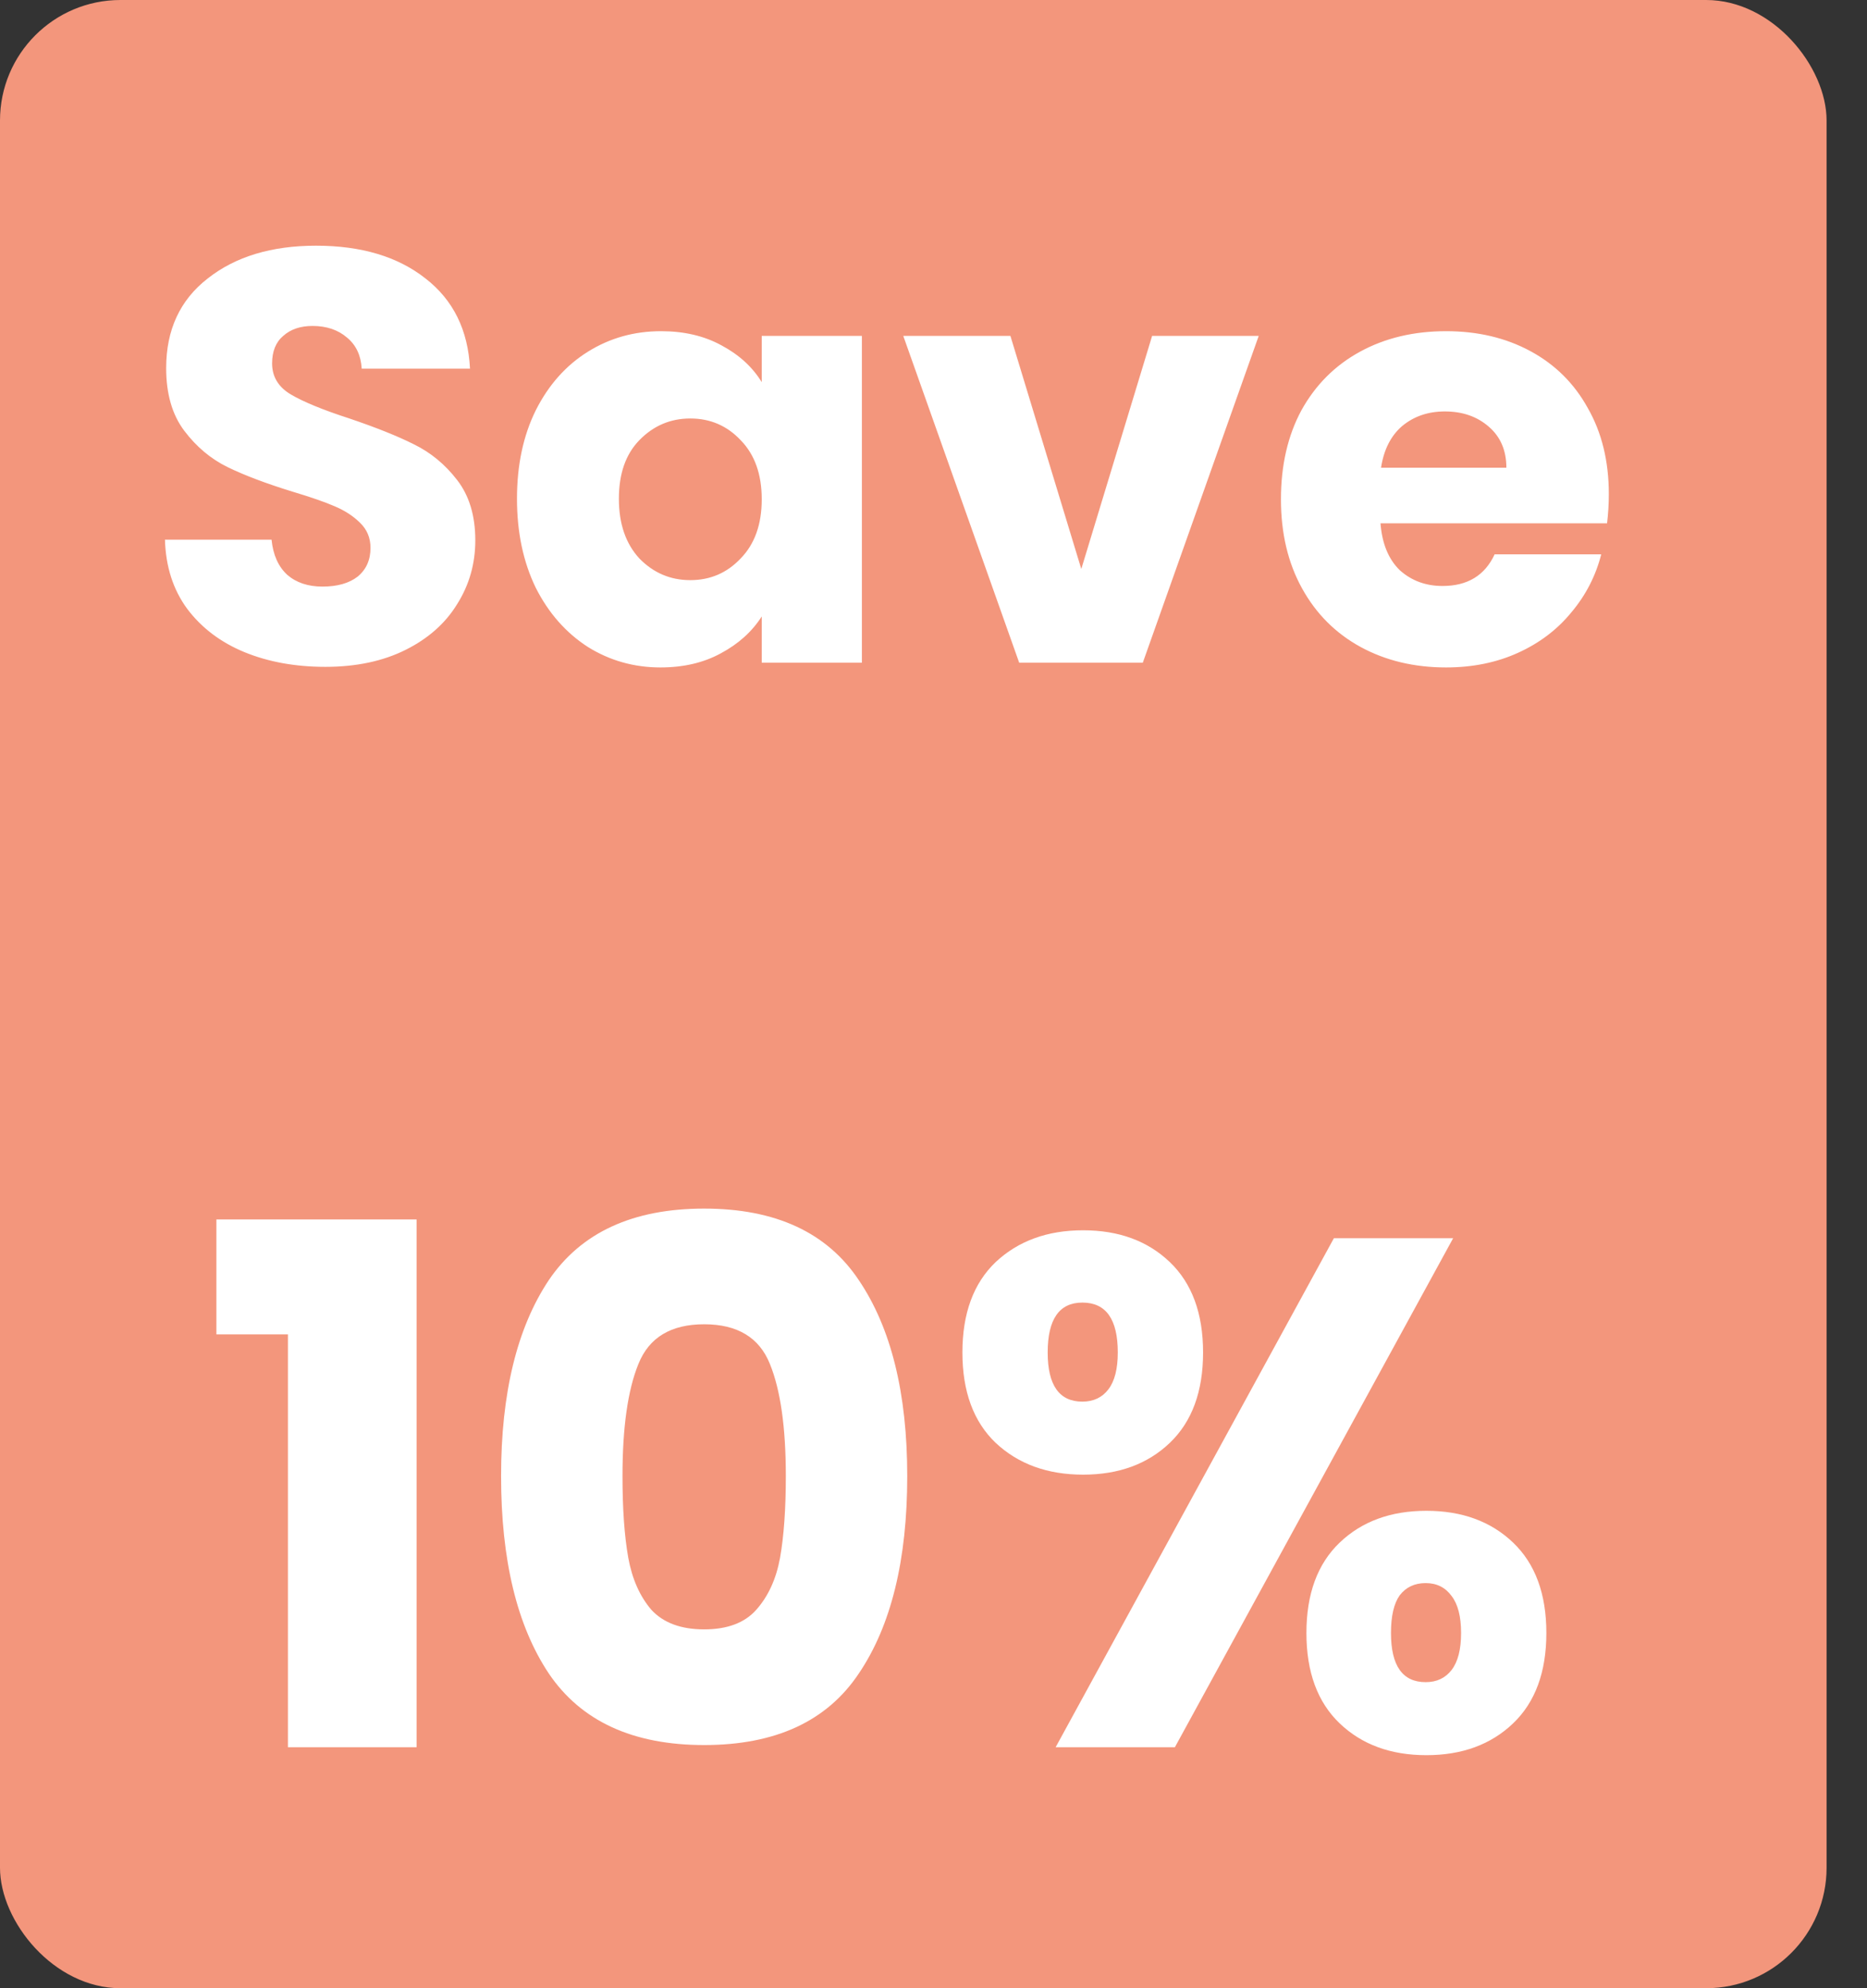 <svg width="31" height="33" viewBox="0 0 31 33" fill="none" xmlns="http://www.w3.org/2000/svg">
<rect x="0" y="0" width="31" height="33" fill="#333333" stroke="none"/>
<rect width="30.329" height="33" rx="2" fill="#F3967C"/>
<path d="M5.403 11.068C4.904 11.068 4.457 10.987 4.061 10.825C3.666 10.663 3.348 10.423 3.109 10.106C2.875 9.788 2.752 9.406 2.739 8.958H4.509C4.534 9.211 4.622 9.406 4.771 9.542C4.92 9.671 5.115 9.736 5.354 9.736C5.601 9.736 5.795 9.681 5.938 9.571C6.08 9.454 6.152 9.295 6.152 9.094C6.152 8.926 6.093 8.787 5.977 8.676C5.866 8.566 5.727 8.475 5.559 8.404C5.396 8.333 5.163 8.252 4.859 8.161C4.418 8.025 4.058 7.889 3.779 7.753C3.501 7.617 3.261 7.416 3.06 7.15C2.859 6.884 2.759 6.537 2.759 6.11C2.759 5.475 2.989 4.979 3.449 4.622C3.909 4.259 4.509 4.078 5.247 4.078C5.999 4.078 6.605 4.259 7.065 4.622C7.526 4.979 7.772 5.478 7.804 6.119H6.006C5.993 5.899 5.912 5.727 5.763 5.604C5.614 5.475 5.422 5.41 5.189 5.41C4.988 5.41 4.826 5.465 4.703 5.575C4.58 5.679 4.518 5.831 4.518 6.032C4.518 6.252 4.622 6.424 4.829 6.547C5.037 6.67 5.361 6.803 5.802 6.946C6.242 7.095 6.599 7.237 6.871 7.374C7.15 7.51 7.39 7.707 7.59 7.967C7.791 8.226 7.892 8.56 7.892 8.968C7.892 9.357 7.791 9.71 7.59 10.028C7.396 10.345 7.111 10.598 6.735 10.786C6.359 10.974 5.915 11.068 5.403 11.068ZM8.584 8.278C8.584 7.72 8.688 7.231 8.896 6.81C9.109 6.388 9.398 6.064 9.761 5.838C10.124 5.611 10.529 5.497 10.976 5.497C11.358 5.497 11.692 5.575 11.977 5.731C12.269 5.886 12.493 6.09 12.648 6.343V5.575H14.311V11H12.648V10.232C12.486 10.485 12.259 10.689 11.968 10.844C11.683 11 11.349 11.078 10.966 11.078C10.526 11.078 10.124 10.964 9.761 10.738C9.398 10.504 9.109 10.177 8.896 9.756C8.688 9.328 8.584 8.835 8.584 8.278ZM12.648 8.287C12.648 7.873 12.532 7.545 12.298 7.306C12.072 7.066 11.793 6.946 11.462 6.946C11.132 6.946 10.85 7.066 10.616 7.306C10.389 7.539 10.276 7.863 10.276 8.278C10.276 8.693 10.389 9.023 10.616 9.269C10.85 9.509 11.132 9.629 11.462 9.629C11.793 9.629 12.072 9.509 12.298 9.269C12.532 9.03 12.648 8.702 12.648 8.287ZM17.954 9.444L19.13 5.575H20.9L18.975 11H16.923L14.998 5.575H16.777L17.954 9.444ZM26.713 8.2C26.713 8.356 26.704 8.518 26.684 8.686H22.922C22.948 9.023 23.055 9.282 23.242 9.464C23.437 9.639 23.674 9.726 23.952 9.726C24.367 9.726 24.655 9.551 24.817 9.201H26.587C26.496 9.558 26.331 9.879 26.091 10.164C25.858 10.449 25.563 10.673 25.206 10.835C24.85 10.997 24.451 11.078 24.011 11.078C23.479 11.078 23.006 10.964 22.591 10.738C22.176 10.511 21.852 10.187 21.619 9.765C21.386 9.344 21.269 8.851 21.269 8.287C21.269 7.724 21.382 7.231 21.609 6.81C21.843 6.388 22.167 6.064 22.581 5.838C22.996 5.611 23.473 5.497 24.011 5.497C24.536 5.497 25.002 5.607 25.411 5.828C25.819 6.048 26.137 6.362 26.363 6.771C26.597 7.179 26.713 7.656 26.713 8.2ZM25.012 7.763C25.012 7.477 24.915 7.25 24.72 7.082C24.526 6.913 24.283 6.829 23.991 6.829C23.712 6.829 23.476 6.91 23.281 7.072C23.093 7.234 22.977 7.464 22.931 7.763H25.012ZM3.593 22.148V20.24H6.917V29H4.781V22.148H3.593ZM8.32 24.5C8.32 23.124 8.584 22.04 9.112 21.248C9.648 20.456 10.508 20.06 11.692 20.06C12.876 20.06 13.732 20.456 14.26 21.248C14.796 22.04 15.064 23.124 15.064 24.5C15.064 25.892 14.796 26.984 14.26 27.776C13.732 28.568 12.876 28.964 11.692 28.964C10.508 28.964 9.648 28.568 9.112 27.776C8.584 26.984 8.32 25.892 8.32 24.5ZM13.048 24.5C13.048 23.692 12.96 23.072 12.784 22.64C12.608 22.2 12.244 21.98 11.692 21.98C11.14 21.98 10.776 22.2 10.6 22.64C10.424 23.072 10.336 23.692 10.336 24.5C10.336 25.044 10.368 25.496 10.432 25.856C10.496 26.208 10.624 26.496 10.816 26.72C11.016 26.936 11.308 27.044 11.692 27.044C12.076 27.044 12.364 26.936 12.556 26.72C12.756 26.496 12.888 26.208 12.952 25.856C13.016 25.496 13.048 25.044 13.048 24.5ZM15.98 22.448C15.98 21.8 16.164 21.3 16.532 20.948C16.908 20.596 17.392 20.42 17.984 20.42C18.576 20.42 19.056 20.596 19.424 20.948C19.792 21.3 19.976 21.8 19.976 22.448C19.976 23.096 19.792 23.596 19.424 23.948C19.056 24.3 18.576 24.476 17.984 24.476C17.392 24.476 16.908 24.3 16.532 23.948C16.164 23.596 15.98 23.096 15.98 22.448ZM24.128 20.552L19.508 29H17.528L22.148 20.552H24.128ZM17.972 21.62C17.588 21.62 17.396 21.896 17.396 22.448C17.396 22.992 17.588 23.264 17.972 23.264C18.156 23.264 18.3 23.196 18.404 23.06C18.508 22.924 18.56 22.72 18.56 22.448C18.56 21.896 18.364 21.62 17.972 21.62ZM21.692 27.104C21.692 26.456 21.876 25.956 22.244 25.604C22.612 25.252 23.092 25.076 23.684 25.076C24.276 25.076 24.756 25.252 25.124 25.604C25.492 25.956 25.676 26.456 25.676 27.104C25.676 27.752 25.492 28.252 25.124 28.604C24.756 28.956 24.276 29.132 23.684 29.132C23.092 29.132 22.612 28.956 22.244 28.604C21.876 28.252 21.692 27.752 21.692 27.104ZM23.672 26.276C23.488 26.276 23.344 26.344 23.24 26.48C23.144 26.616 23.096 26.824 23.096 27.104C23.096 27.648 23.288 27.92 23.672 27.92C23.856 27.92 24 27.852 24.104 27.716C24.208 27.58 24.26 27.376 24.26 27.104C24.26 26.832 24.208 26.628 24.104 26.492C24 26.348 23.856 26.276 23.672 26.276Z" fill="white"/>
</svg>
